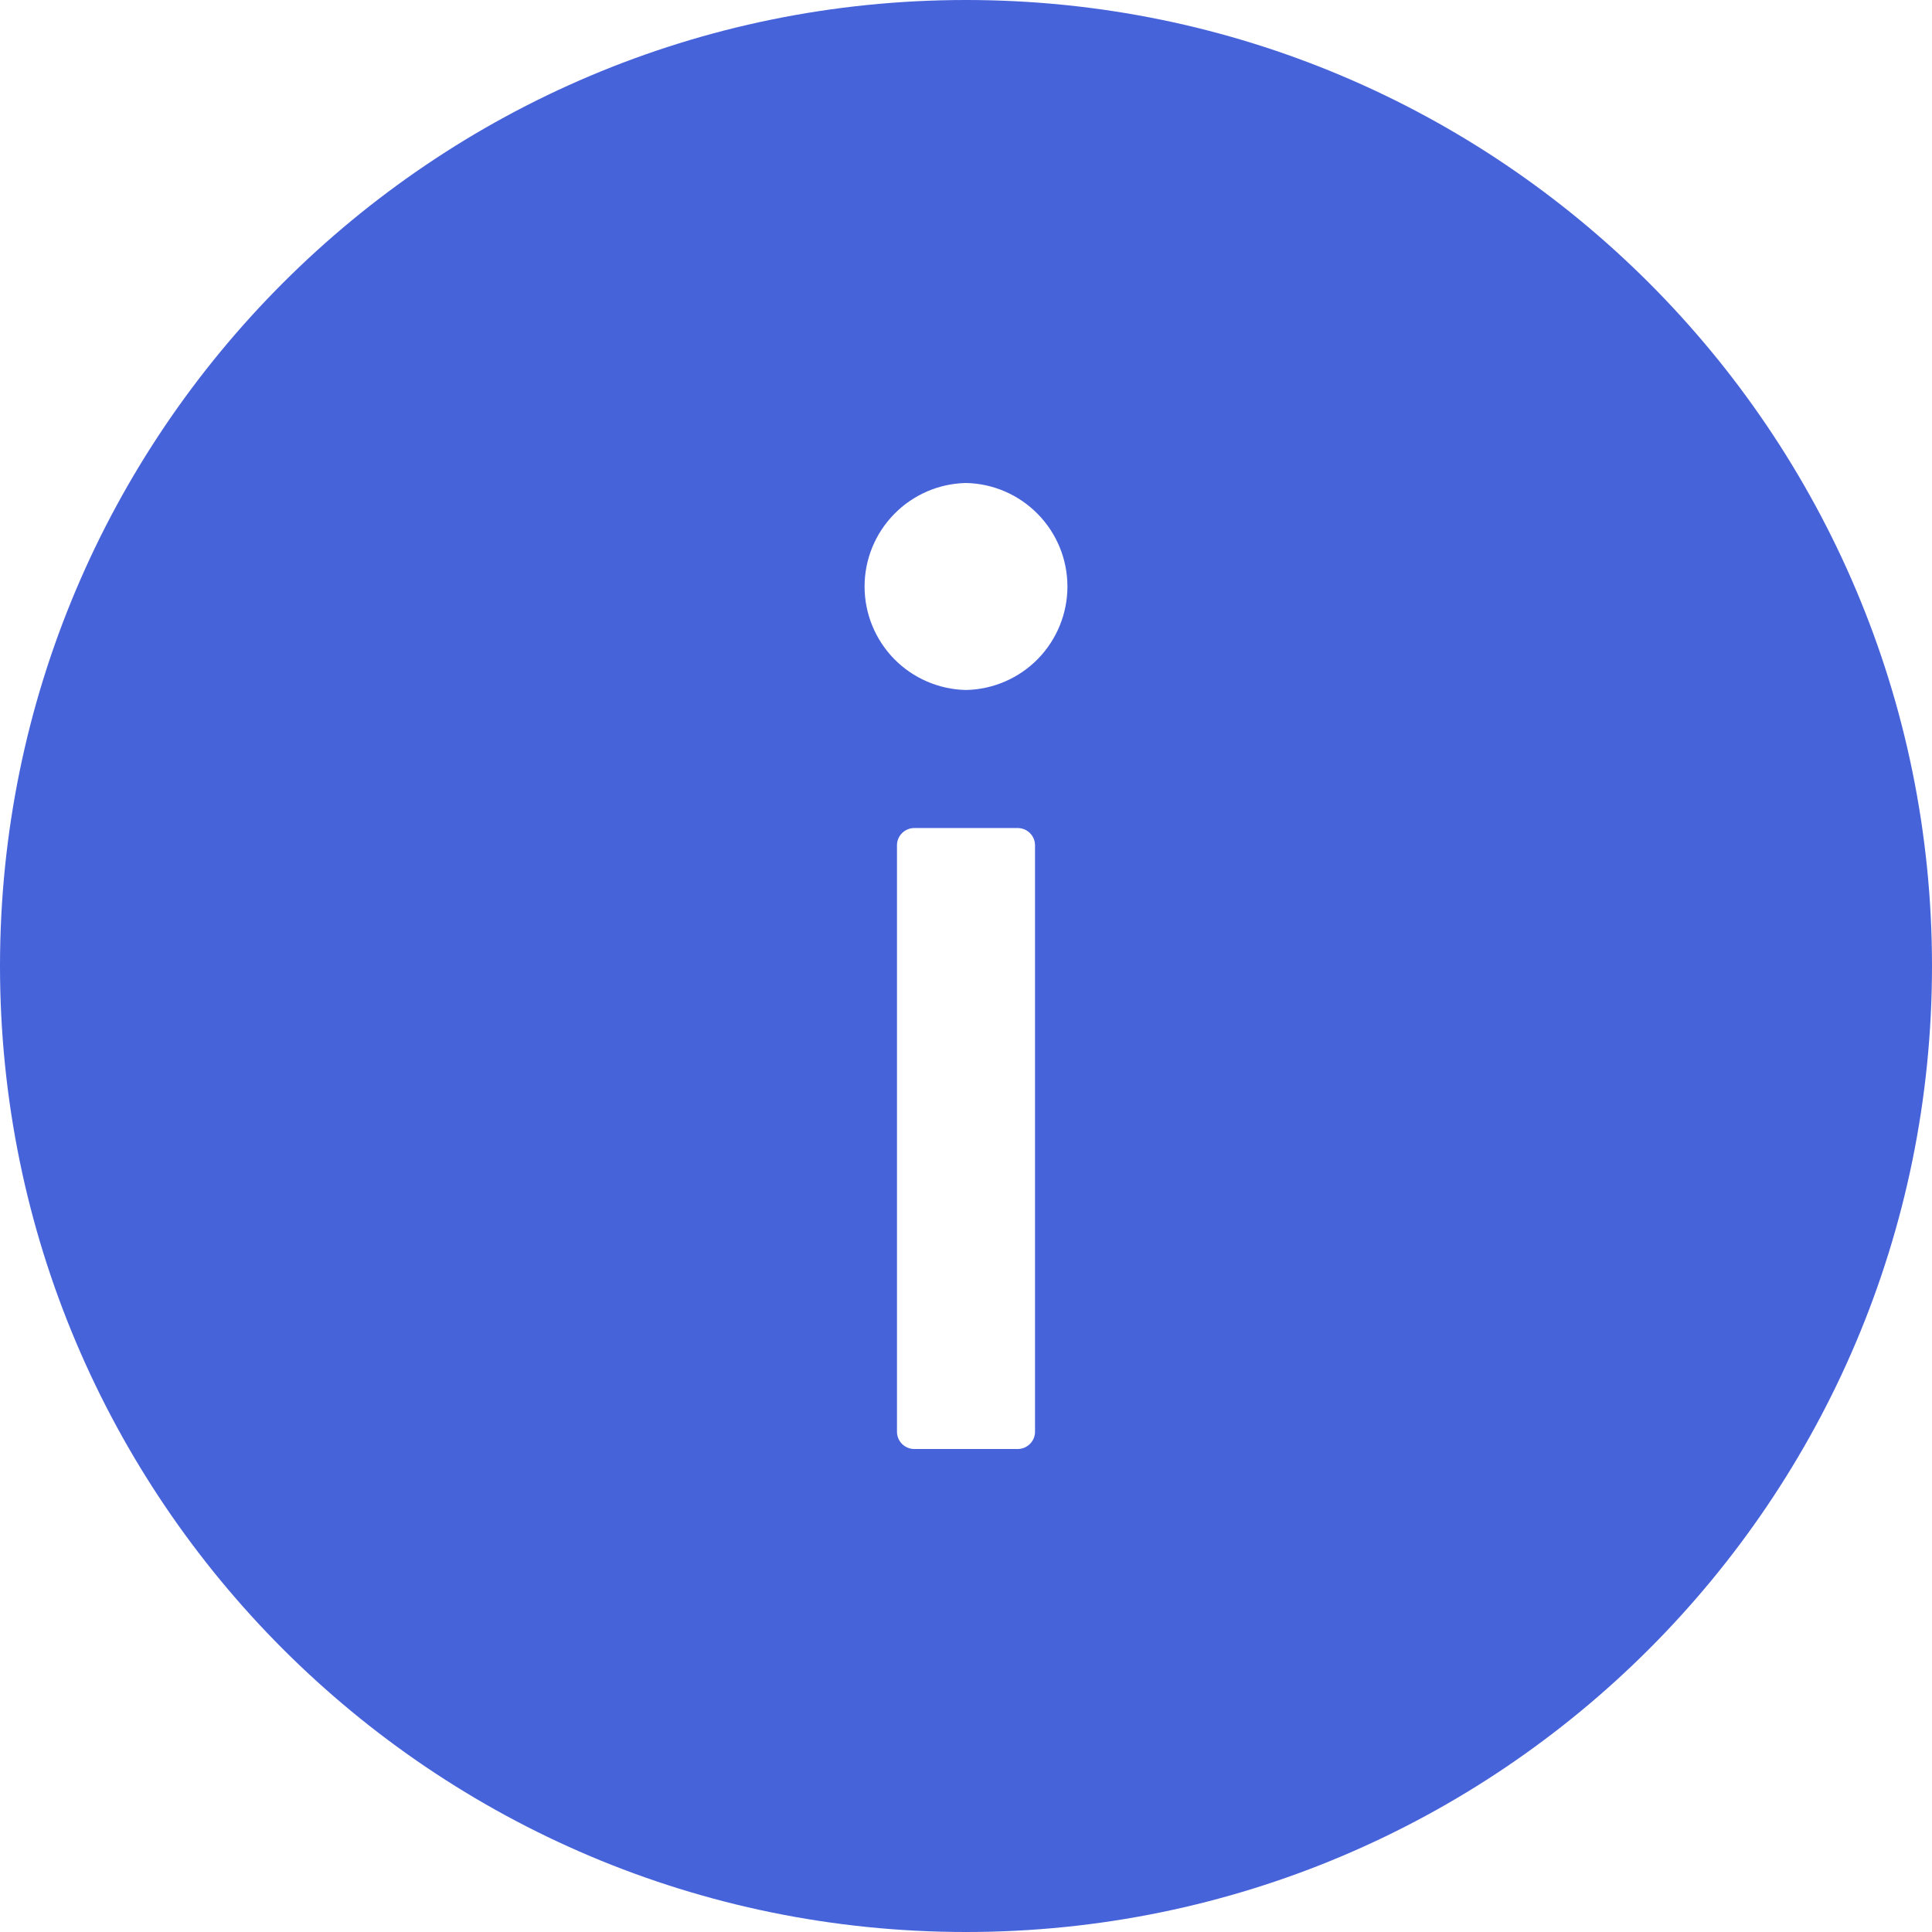 <svg width="22" height="22" viewBox="0 0 22 22" fill="none" xmlns="http://www.w3.org/2000/svg">
<path d="M11 0C4.925 0 0 4.925 0 11C0 17.075 4.925 22 11 22C17.075 22 22 17.075 22 11C22 4.925 17.075 0 11 0ZM11.786 16.304C11.786 16.412 11.697 16.5 11.589 16.5H10.411C10.303 16.5 10.214 16.412 10.214 16.304V9.625C10.214 9.517 10.303 9.429 10.411 9.429H11.589C11.697 9.429 11.786 9.517 11.786 9.625V16.304ZM11 7.857C10.692 7.851 10.398 7.724 10.182 7.504C9.966 7.283 9.845 6.987 9.845 6.679C9.845 6.37 9.966 6.074 10.182 5.854C10.398 5.633 10.692 5.506 11 5.5C11.308 5.506 11.602 5.633 11.818 5.854C12.034 6.074 12.155 6.37 12.155 6.679C12.155 6.987 12.034 7.283 11.818 7.504C11.602 7.724 11.308 7.851 11 7.857Z" fill="#4763DA"/>
</svg>
